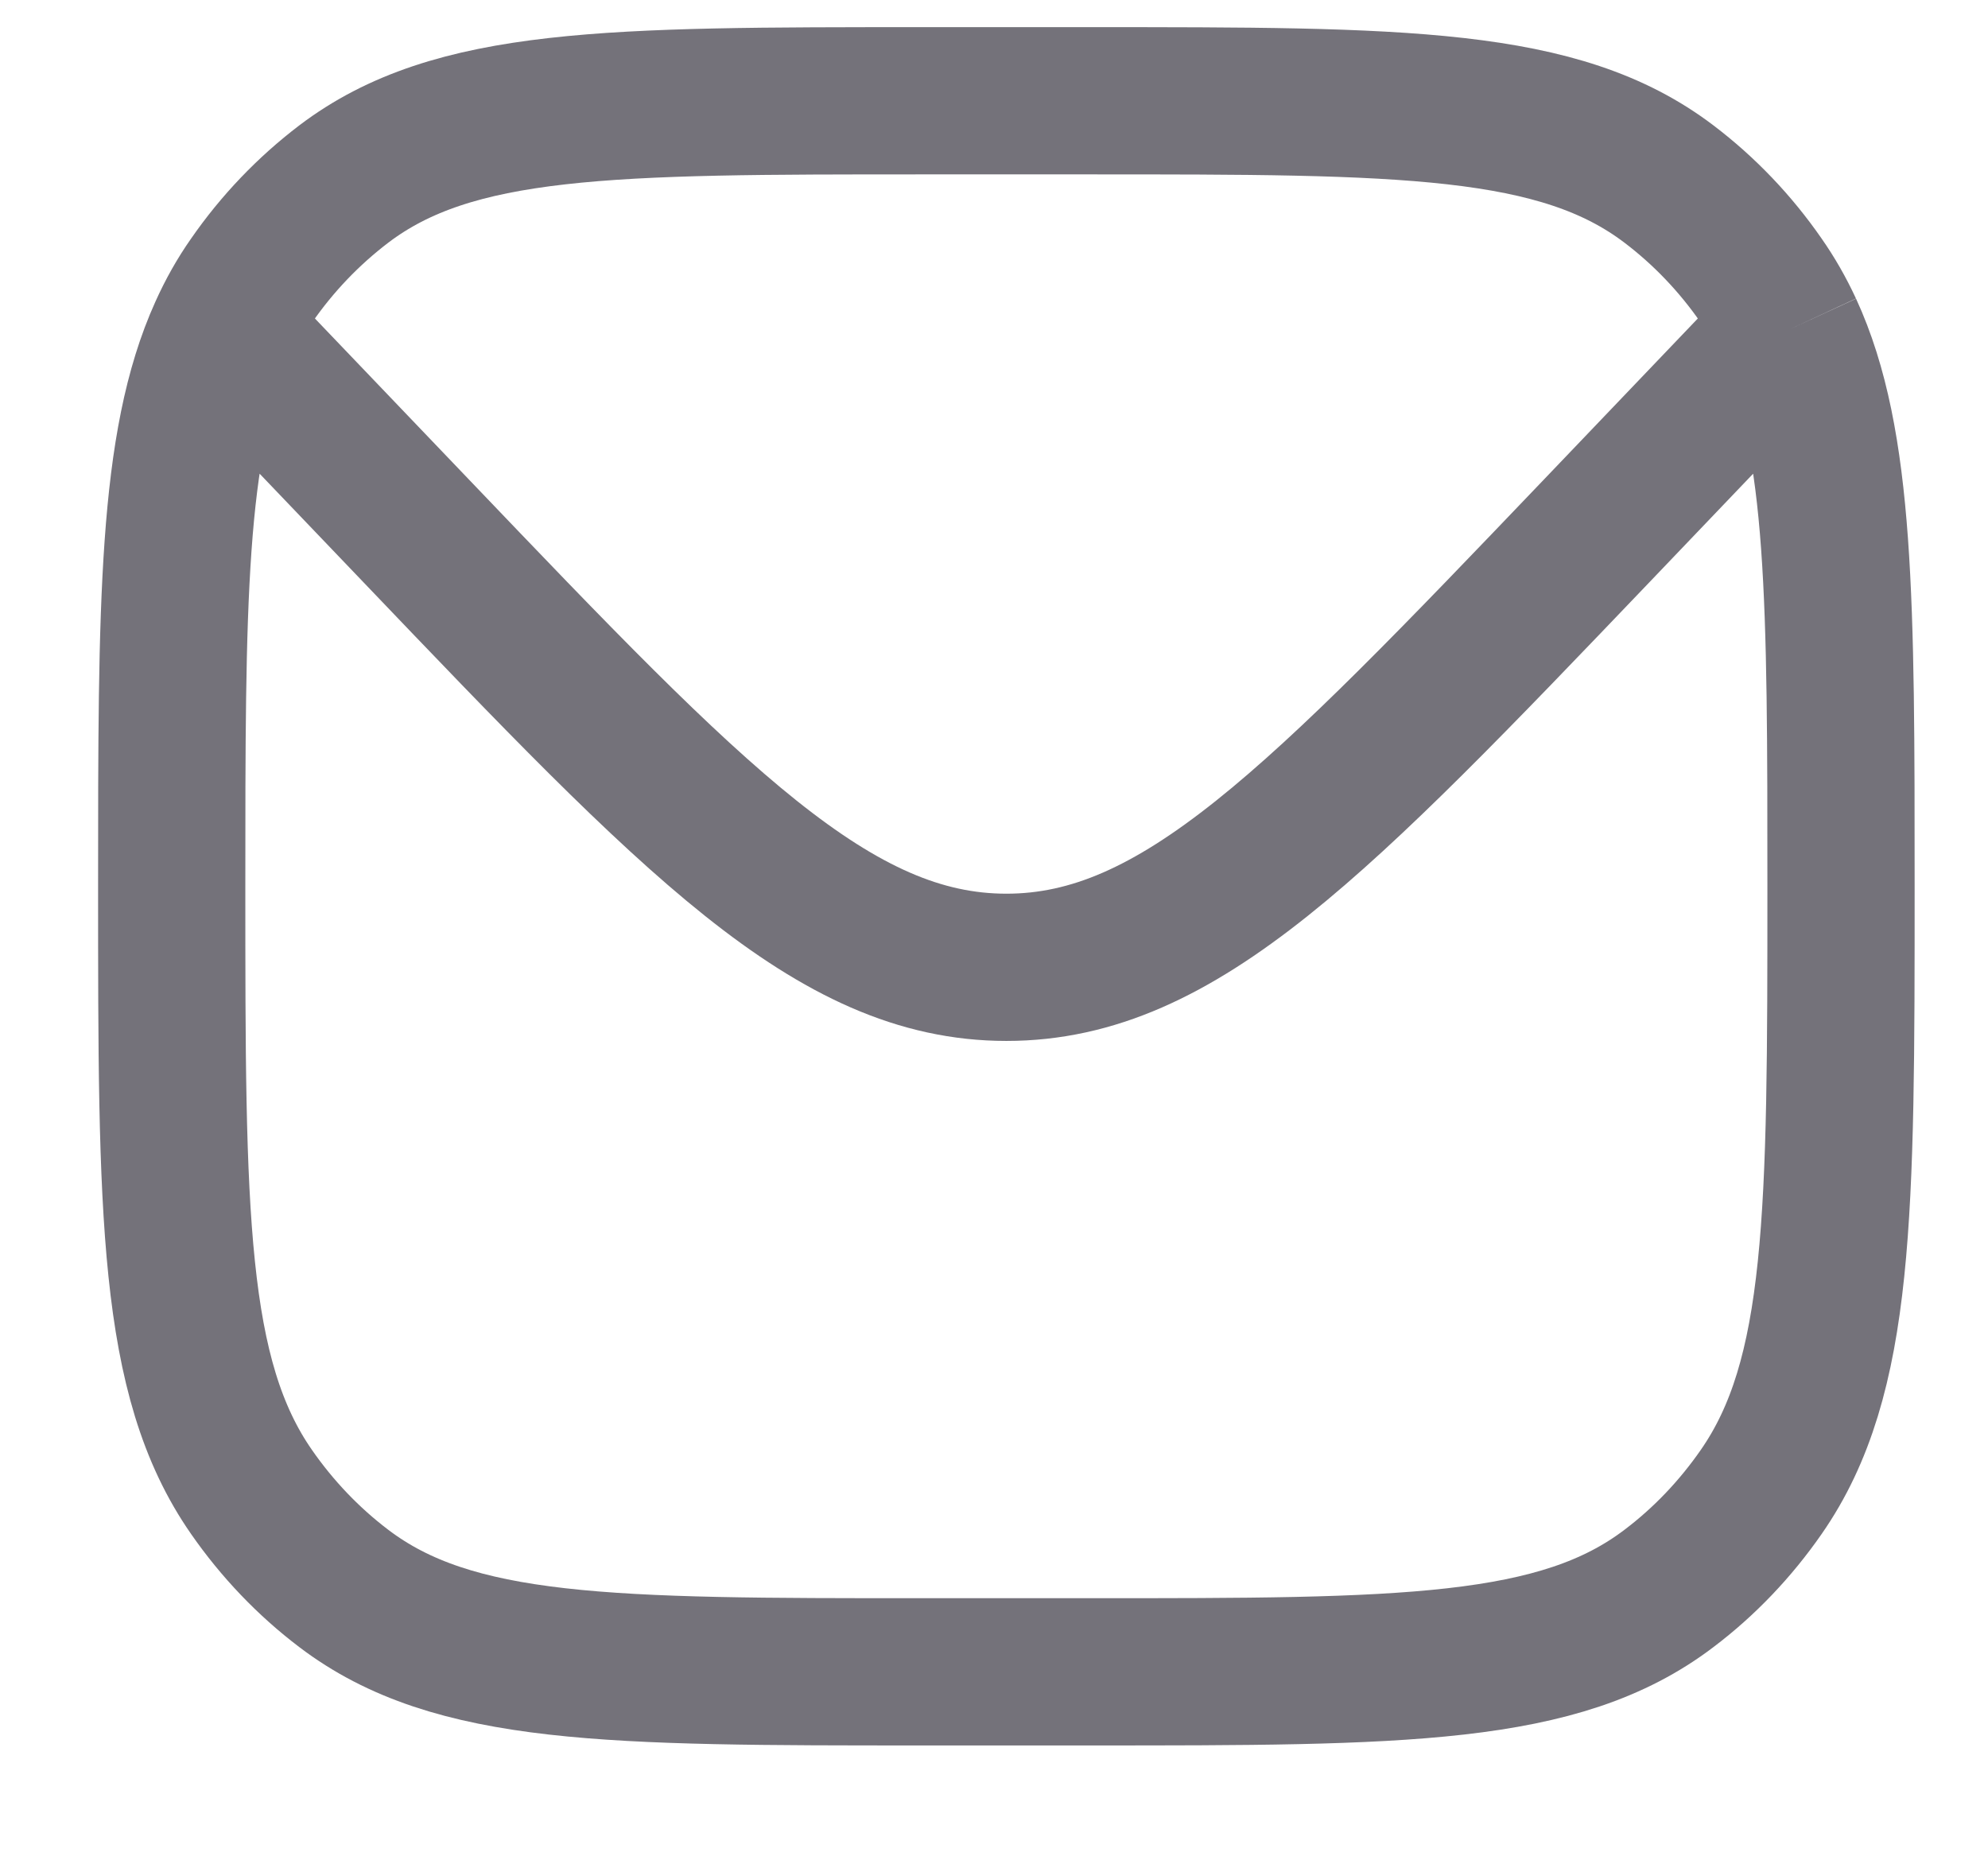 <svg width="16" height="15" viewBox="0 0 16 15" fill="none" xmlns="http://www.w3.org/2000/svg">
<path d="M1.791 2.671C1.382 3.575 1.382 4.867 1.382 7.133C1.382 9.767 1.382 11.084 2.024 12.007C2.231 12.305 2.482 12.568 2.767 12.784C3.65 13.455 4.909 13.455 7.428 13.455H8.771C11.29 13.455 12.55 13.455 13.432 12.784C13.718 12.568 13.968 12.305 14.175 12.007C14.817 11.084 14.817 9.767 14.817 7.133C14.817 4.851 14.817 3.557 14.4 2.652M1.791 2.671C1.857 2.524 1.934 2.387 2.024 2.259C2.231 1.96 2.482 1.698 2.767 1.481C3.65 0.811 4.909 0.811 7.428 0.811H8.771C11.29 0.811 12.55 0.811 13.432 1.481C13.718 1.698 13.968 1.96 14.175 2.259C14.261 2.382 14.335 2.512 14.4 2.652M1.791 2.671L2.054 2.918L3.35 4.273C5.589 6.615 6.708 7.785 8.1 7.785C9.491 7.785 10.61 6.615 12.85 4.273L14.145 2.918L14.4 2.652" stroke="#74727A" stroke-width="1.185"/>
</svg>

